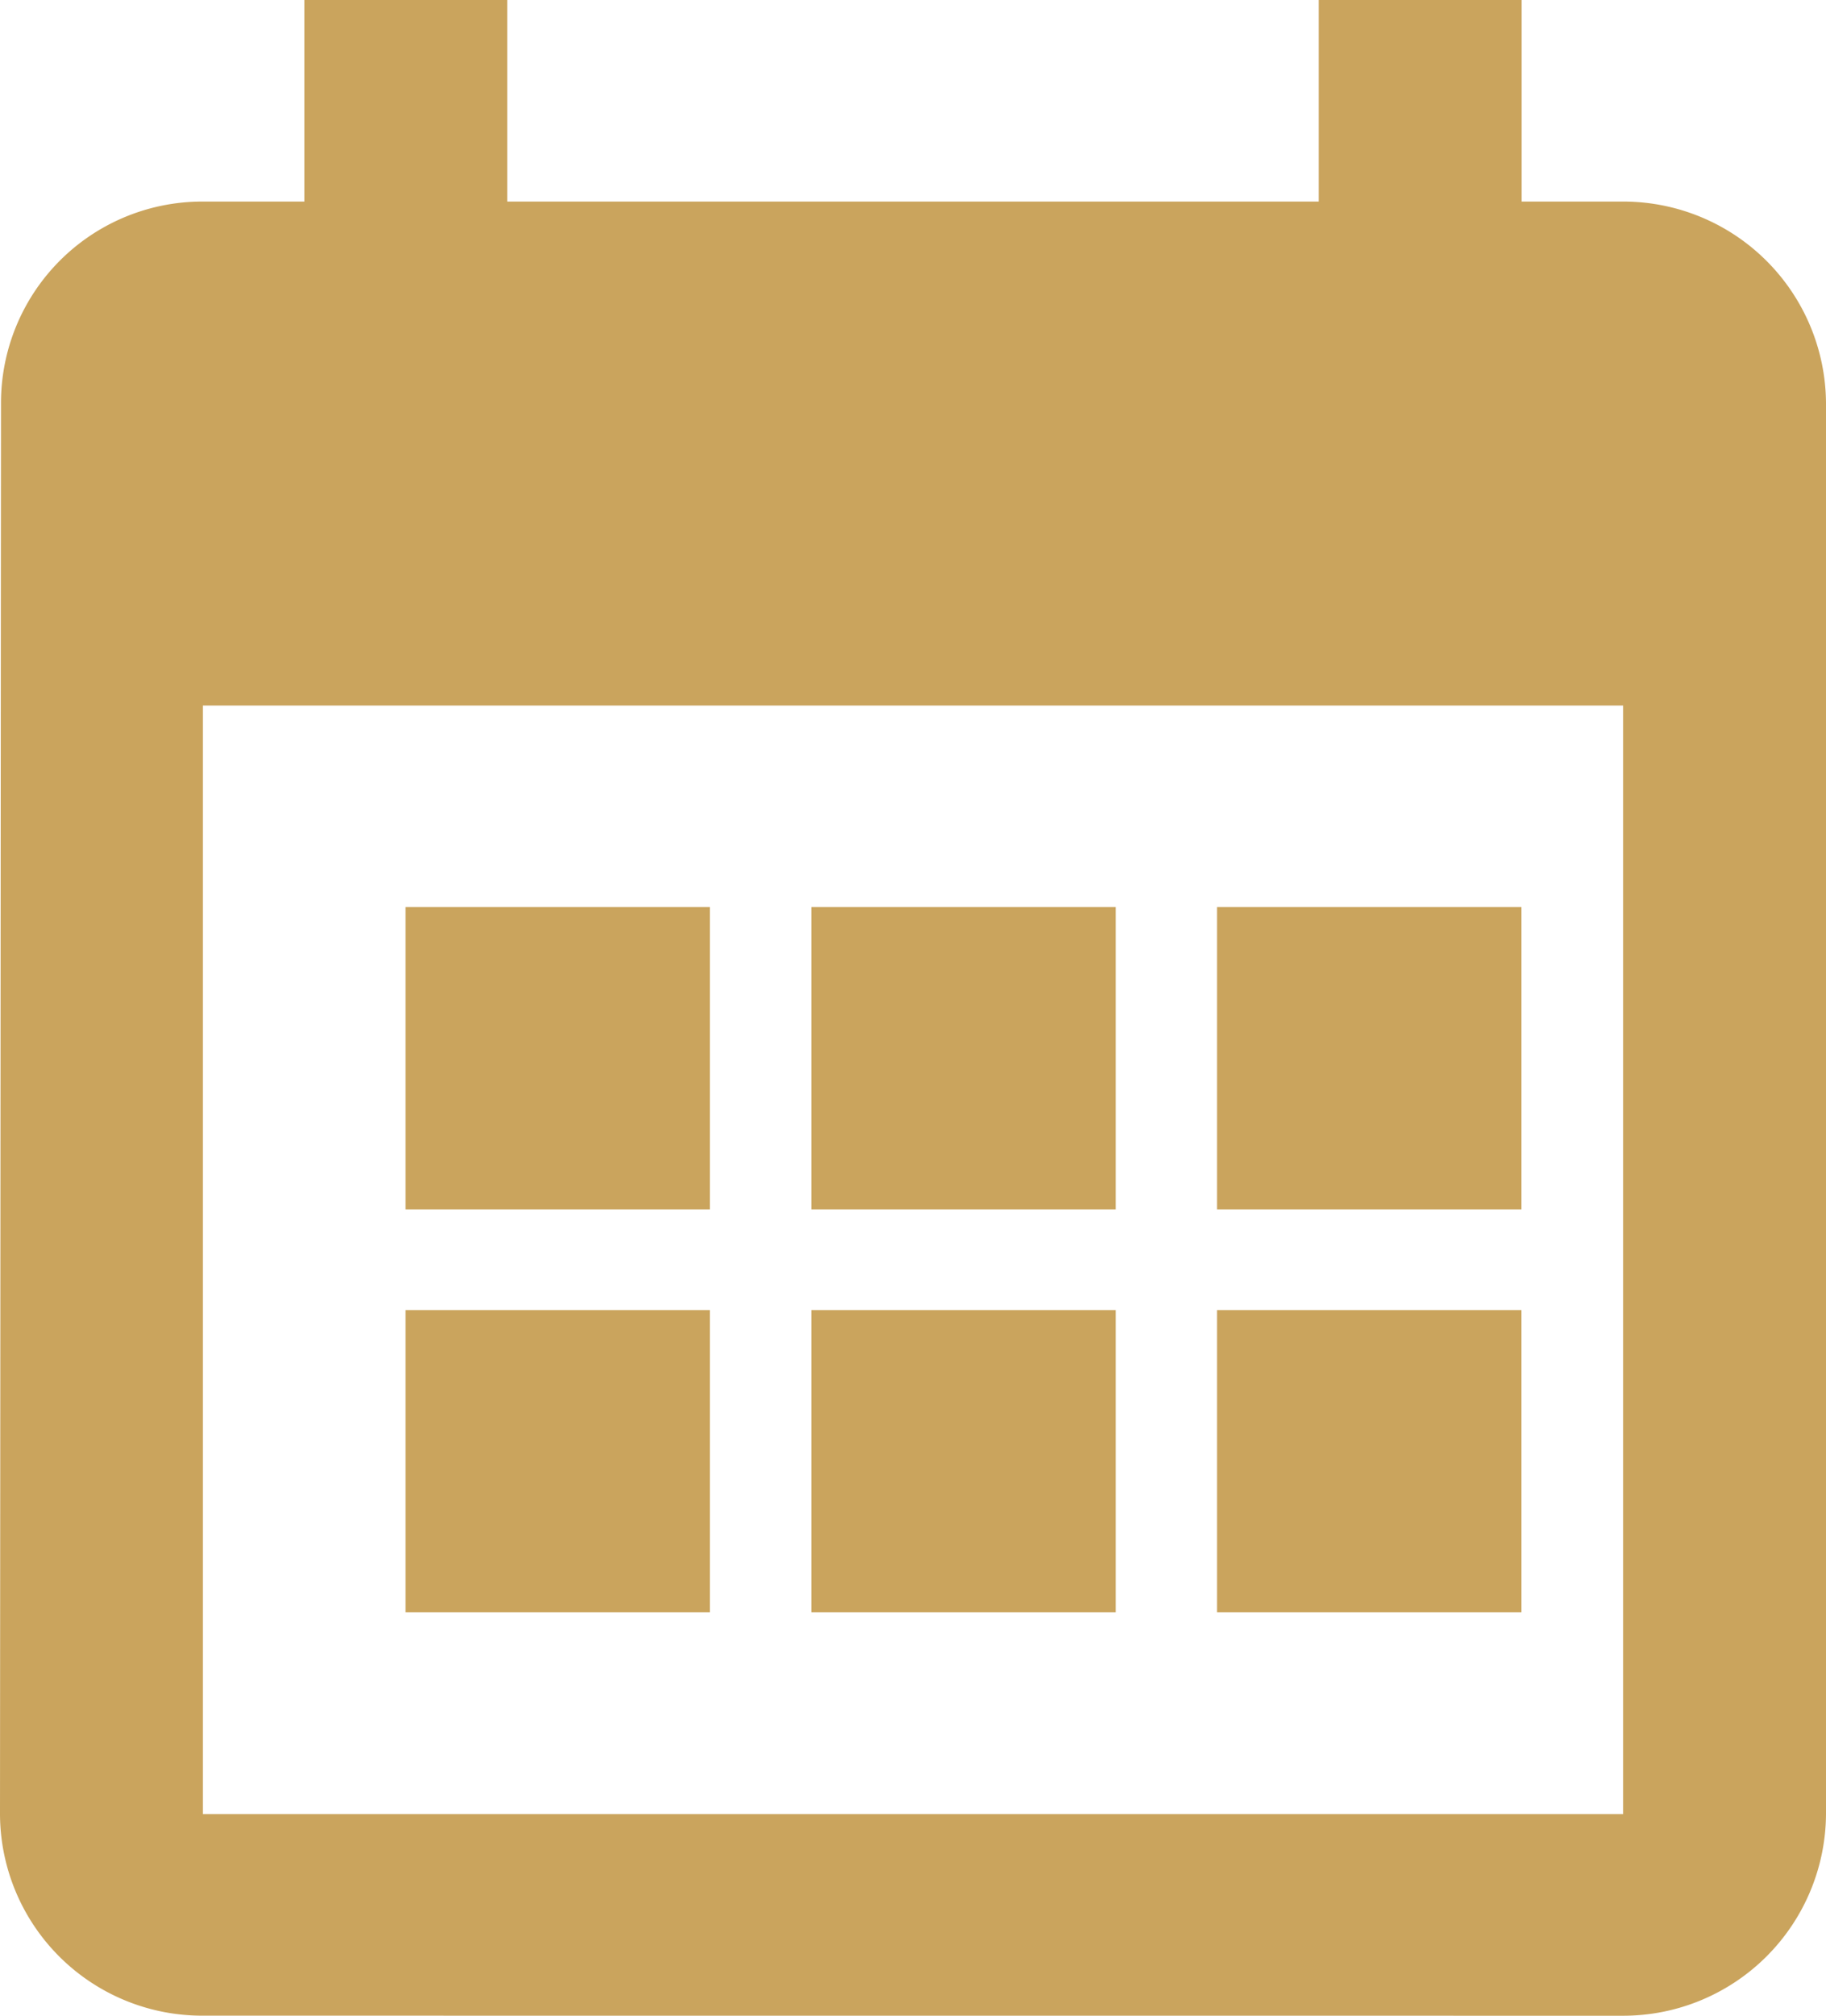 <svg xmlns="http://www.w3.org/2000/svg" width="27.306" height="30.13" viewBox="0 0 27.306 30.13"><path d="M3.034,30.13A3.023,3.023,0,0,1,0,27.118L.015,6.026A3.01,3.01,0,0,1,3.034,3.013H4.551V0H7.586V3.013H19.72V0h3.035V3.013h1.517a3.032,3.032,0,0,1,3.034,3.013V27.118a3.032,3.032,0,0,1-3.034,3.013Zm0-3.013H24.272V10.546H3.034ZM18.2,24.1V19.584h4.552V24.1Zm-6.067,0V19.584h4.551V24.1Zm-6.069,0V19.584h4.552V24.1ZM18.2,18.078V13.559h4.552v4.519Zm-6.067,0V13.559h4.551v4.519Zm-6.069,0V13.559h4.552v4.519Z" fill="#caa45d"/></svg>